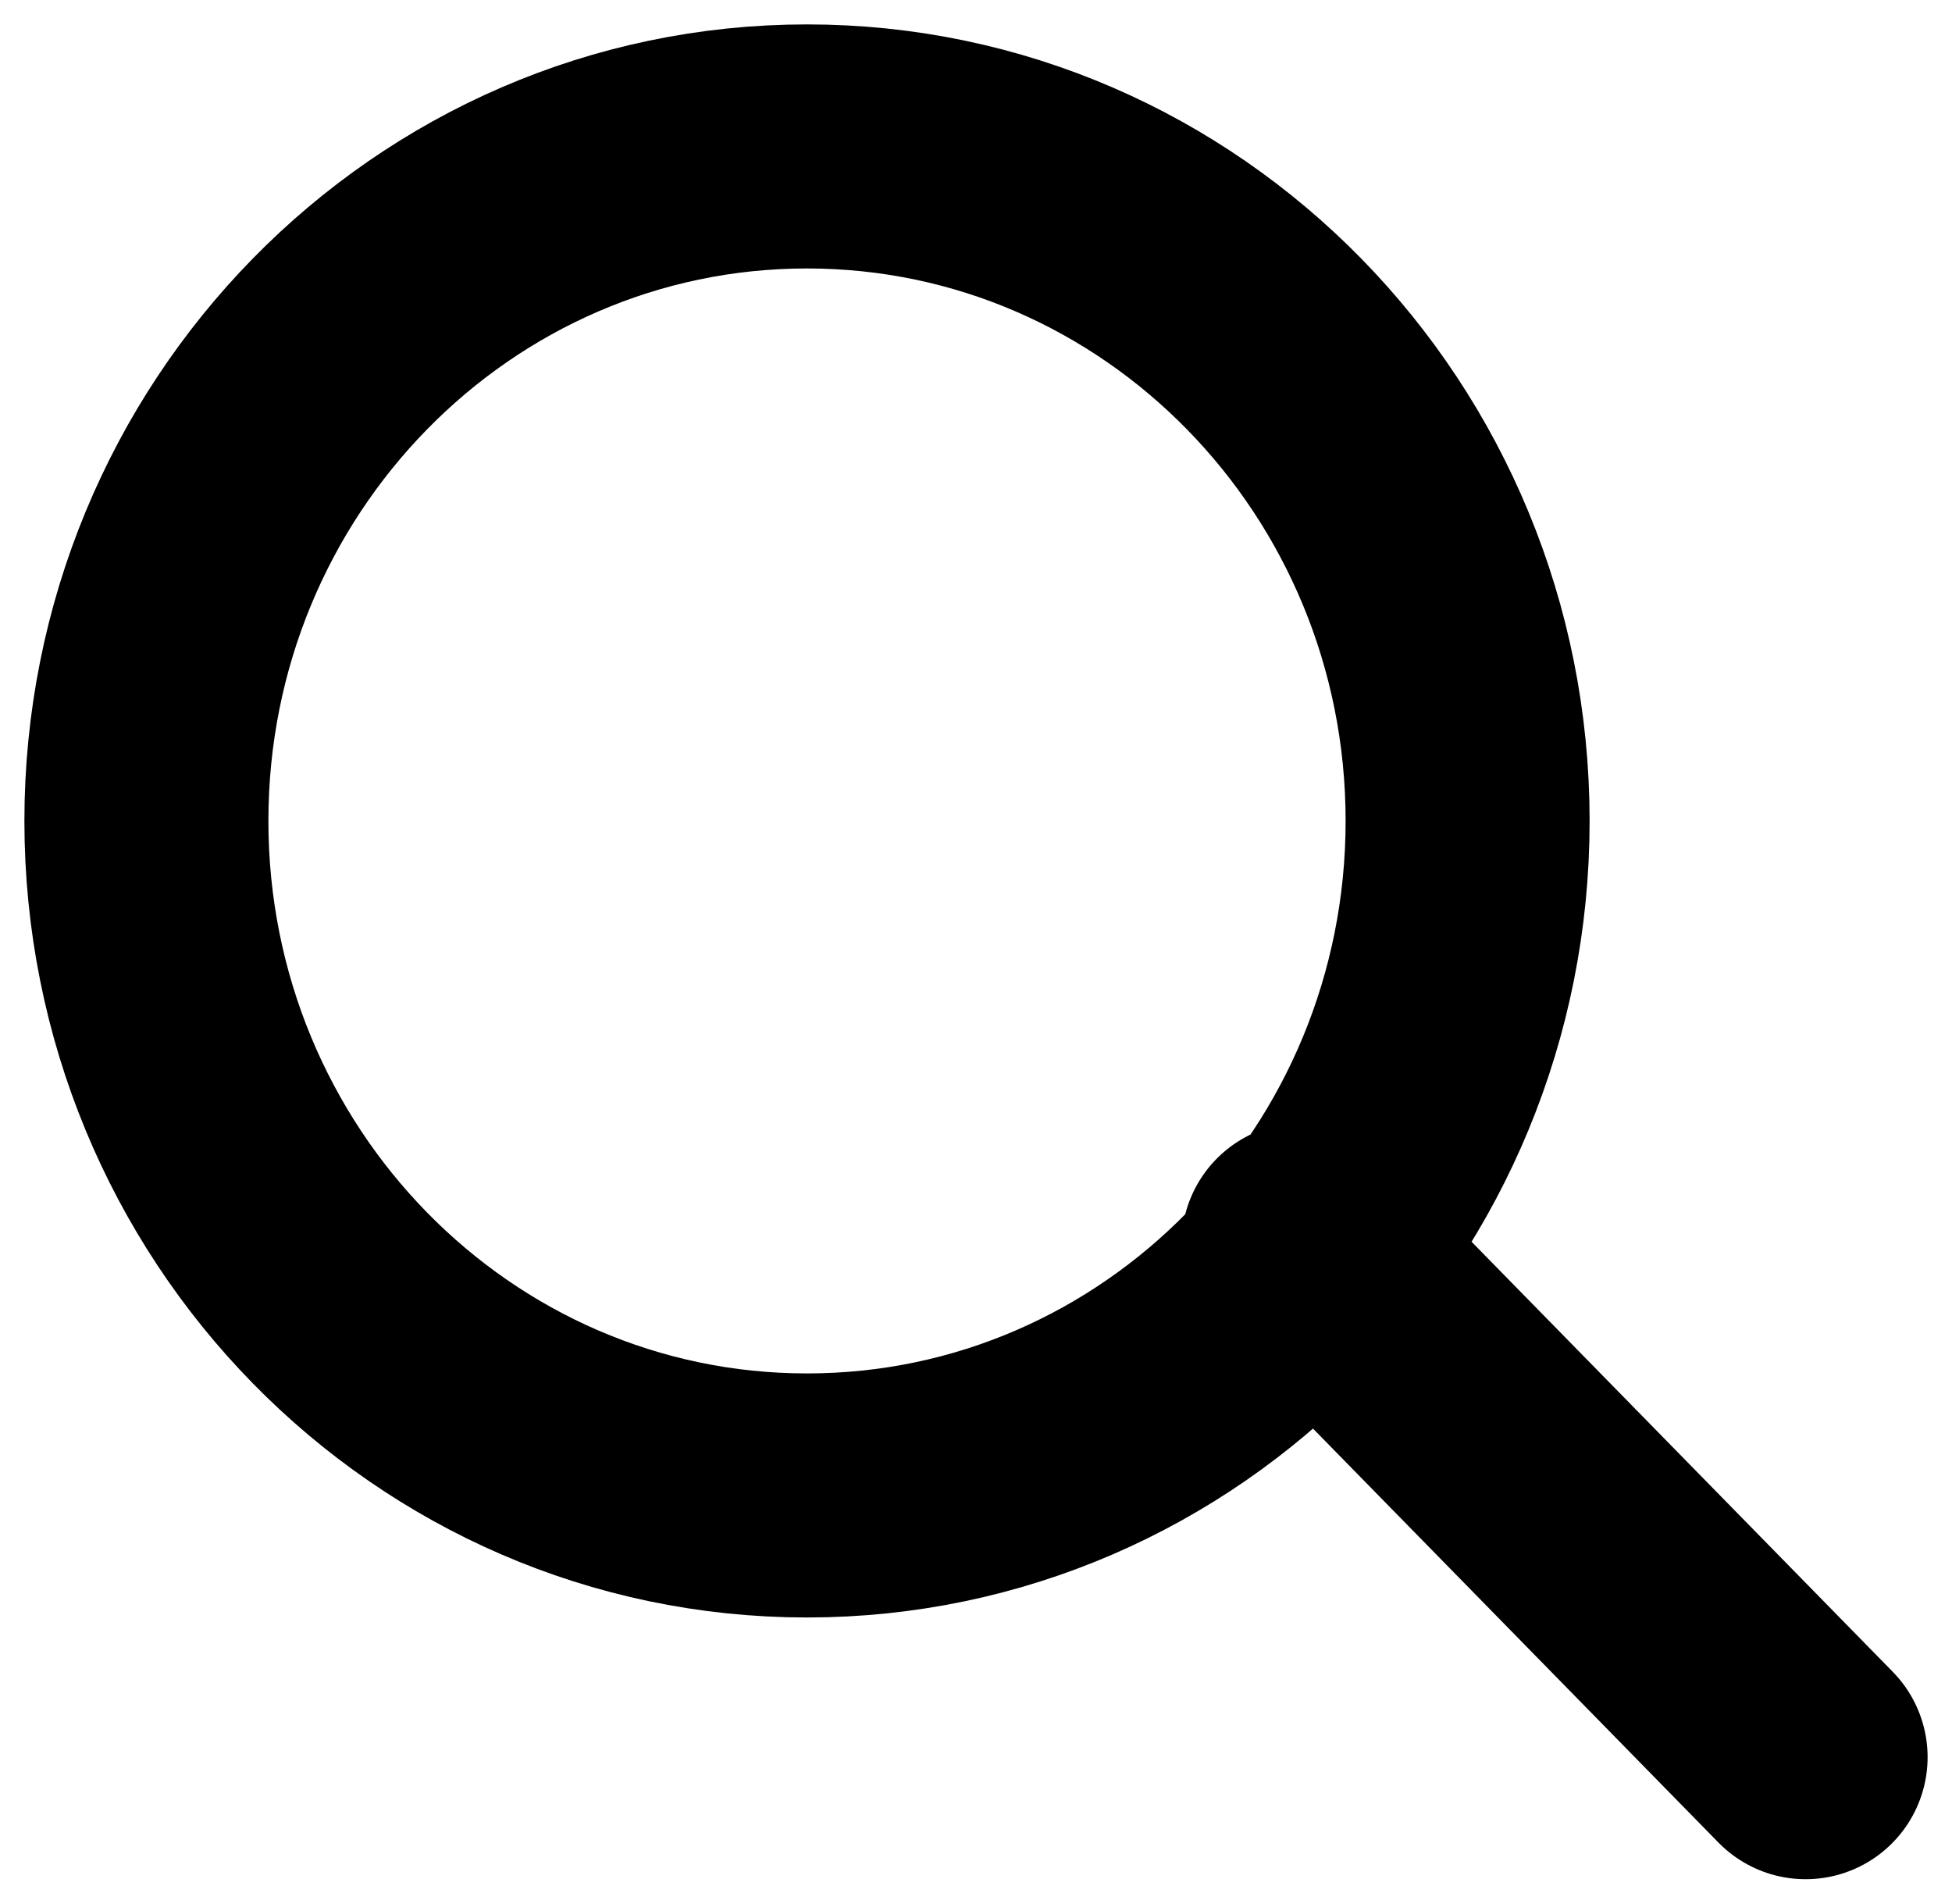 <svg width="40" height="39" viewBox="0 0 40 39" fill="none" xmlns="http://www.w3.org/2000/svg">
<path d="M26.71 25.496L37 36M30.074 16.819C30.074 24.451 24.013 30.638 16.537 30.638C9.061 30.638 3 24.451 3 16.819C3 9.187 9.061 3 16.537 3C24.013 3 30.074 9.187 30.074 16.819Z" stroke="black" stroke-width="5" stroke-linecap="round"/>
</svg>
